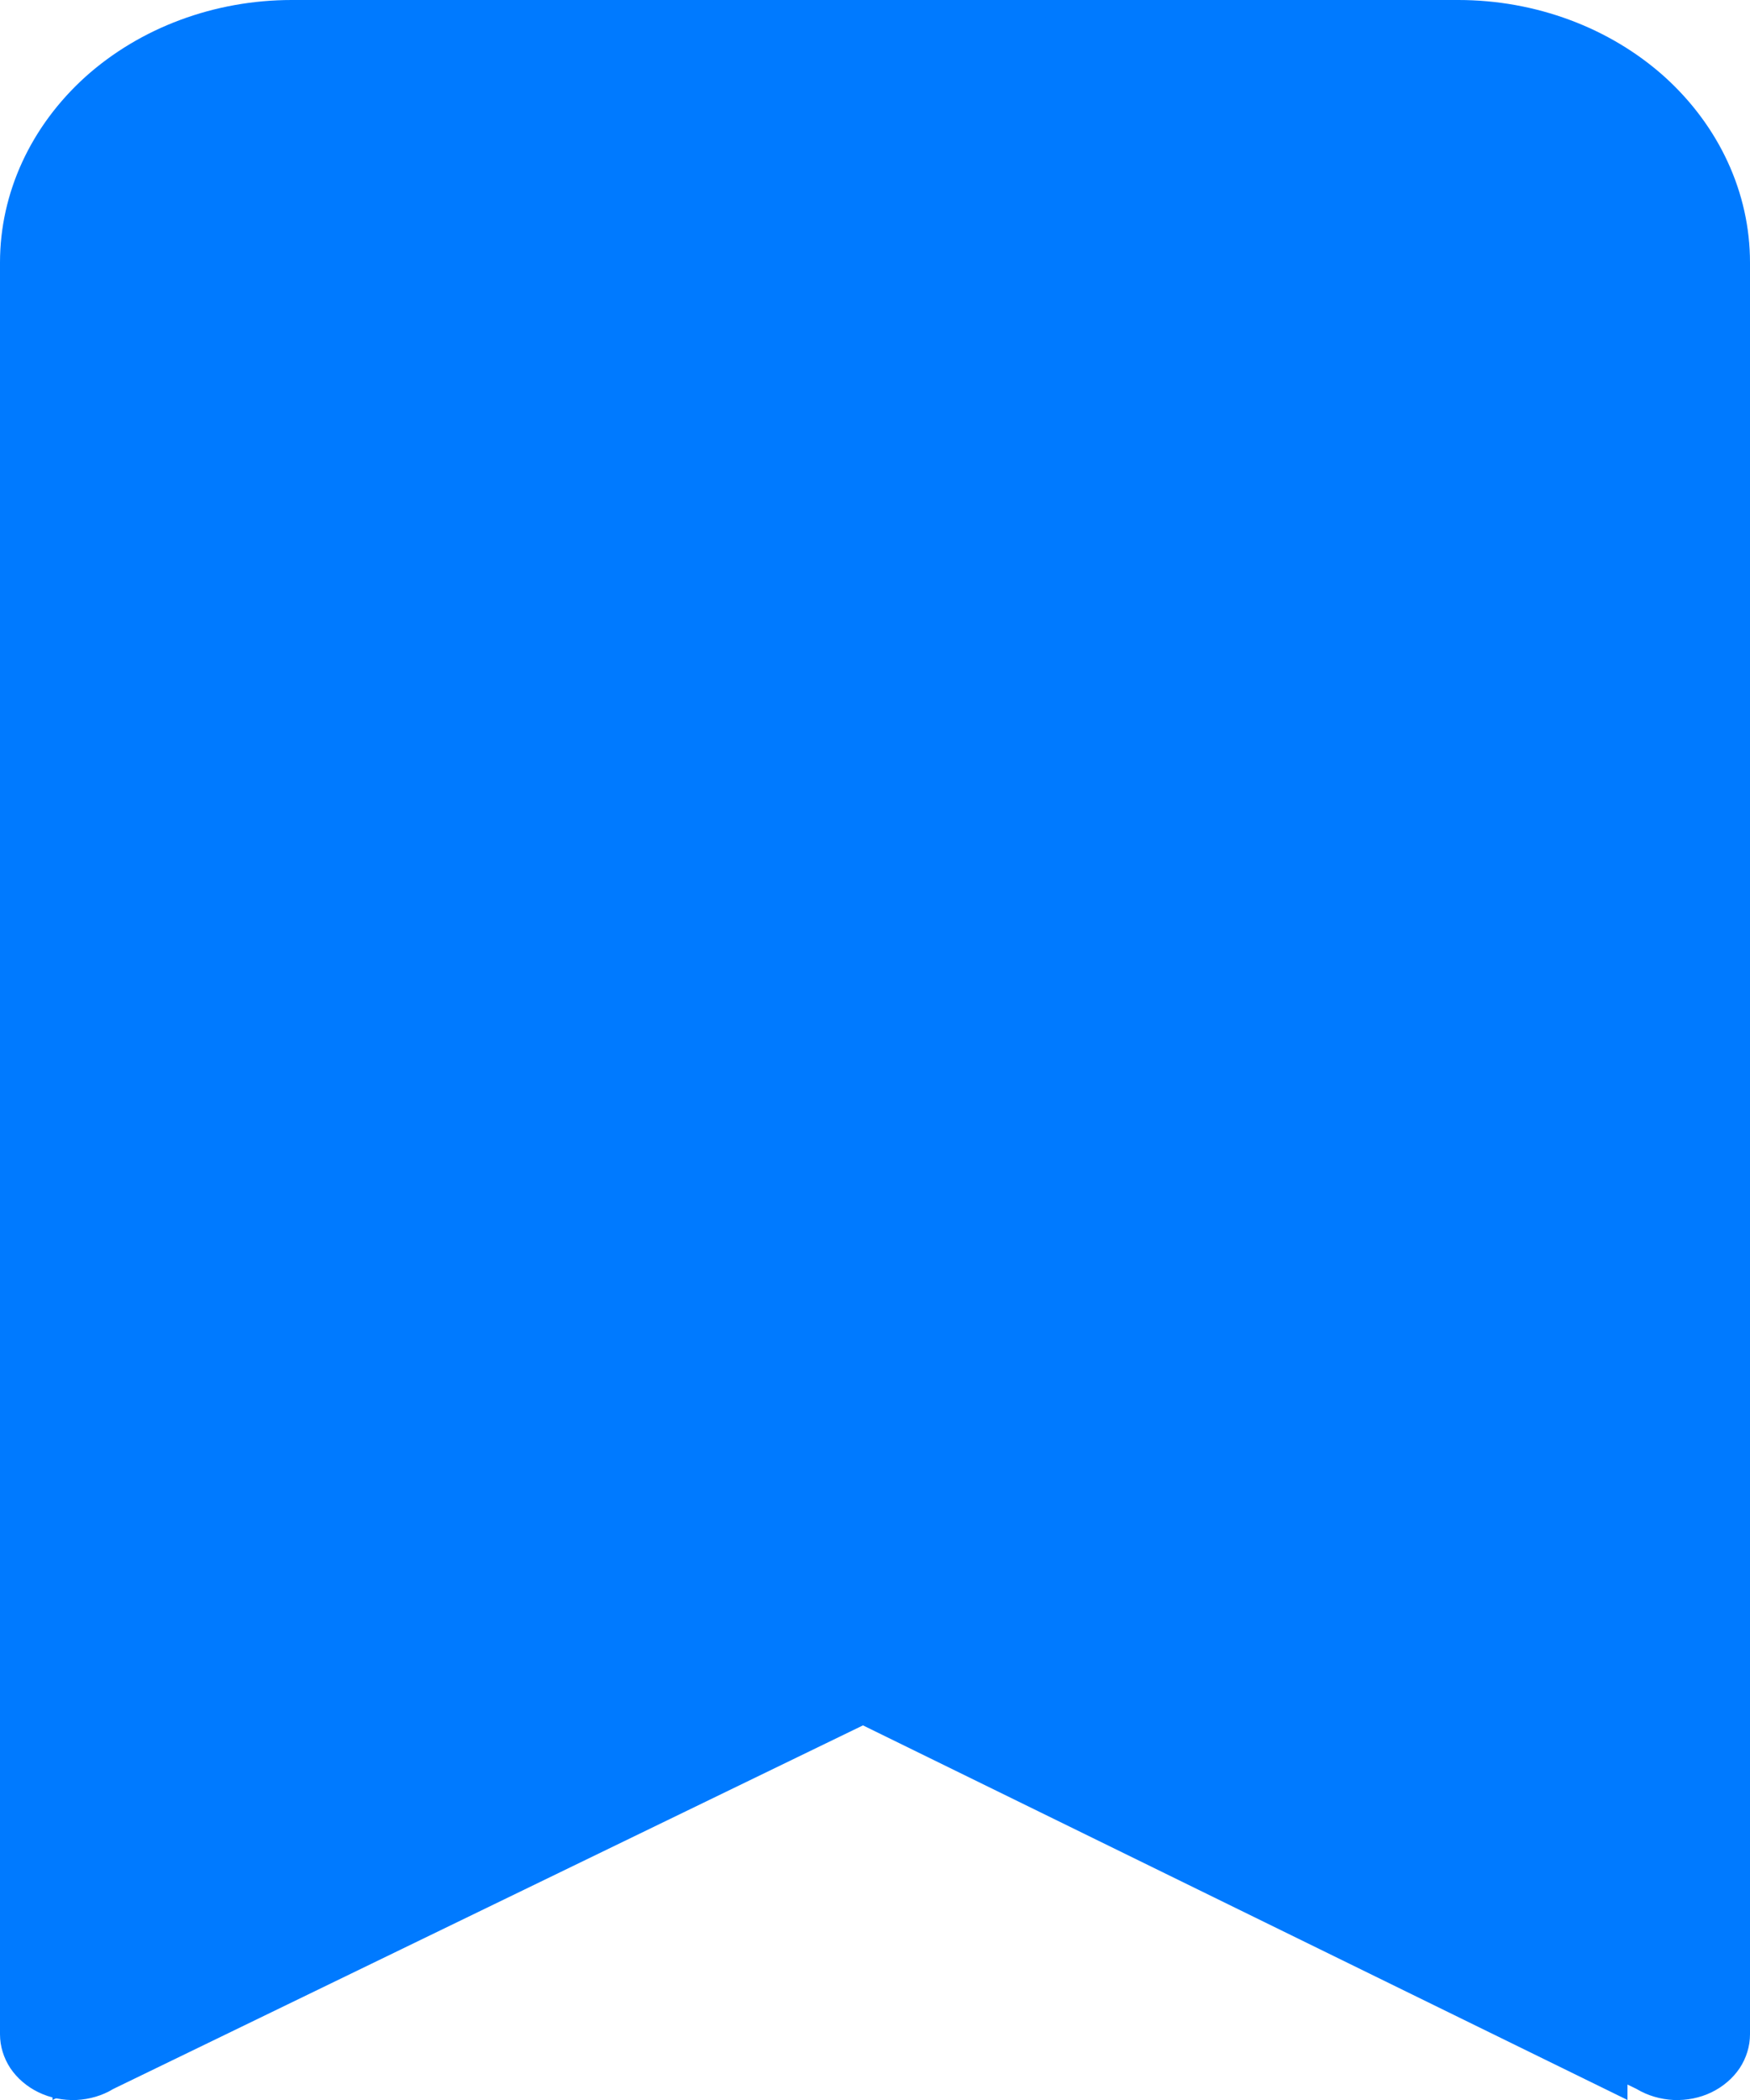 <svg width="10" height="12" viewBox="0 0 10 12" fill="none" xmlns="http://www.w3.org/2000/svg">
<path d="M0 1.5C0 1.102 0.176 0.721 0.488 0.439C0.801 0.158 1.225 0 1.667 0L8.333 0C8.775 0 9.199 0.158 9.512 0.439C9.824 0.721 10 1.102 10 1.5V11.625C10 11.693 9.979 11.76 9.941 11.818C9.902 11.876 9.846 11.924 9.78 11.956C9.714 11.988 9.639 12.003 9.563 12C9.488 11.996 9.415 11.975 9.352 11.937L5 9.826L0.647 11.937C0.585 11.975 0.512 11.996 0.437 12C0.361 12.003 0.286 11.988 0.22 11.956C0.154 11.924 0.098 11.876 0.059 11.818C0.021 11.76 3.89337e-05 11.693 0 11.625V1.5ZM1.667 0.75C1.446 0.75 1.234 0.829 1.077 0.97C0.921 1.11 0.833 1.301 0.833 1.5V10.925L4.769 9.063C4.838 9.022 4.918 9 5 9C5.082 9 5.162 9.022 5.231 9.063L9.167 10.925V1.5C9.167 1.301 9.079 1.11 8.923 0.97C8.766 0.829 8.554 0.75 8.333 0.75H1.667Z" fill="#007AFF"/>
<path d="M0.3 12V0.974C3.5 -0.79 7.633 0.239 9.3 0.974V12L4.8 9.795L0.3 12Z" fill="#007AFF"/>
</svg>
